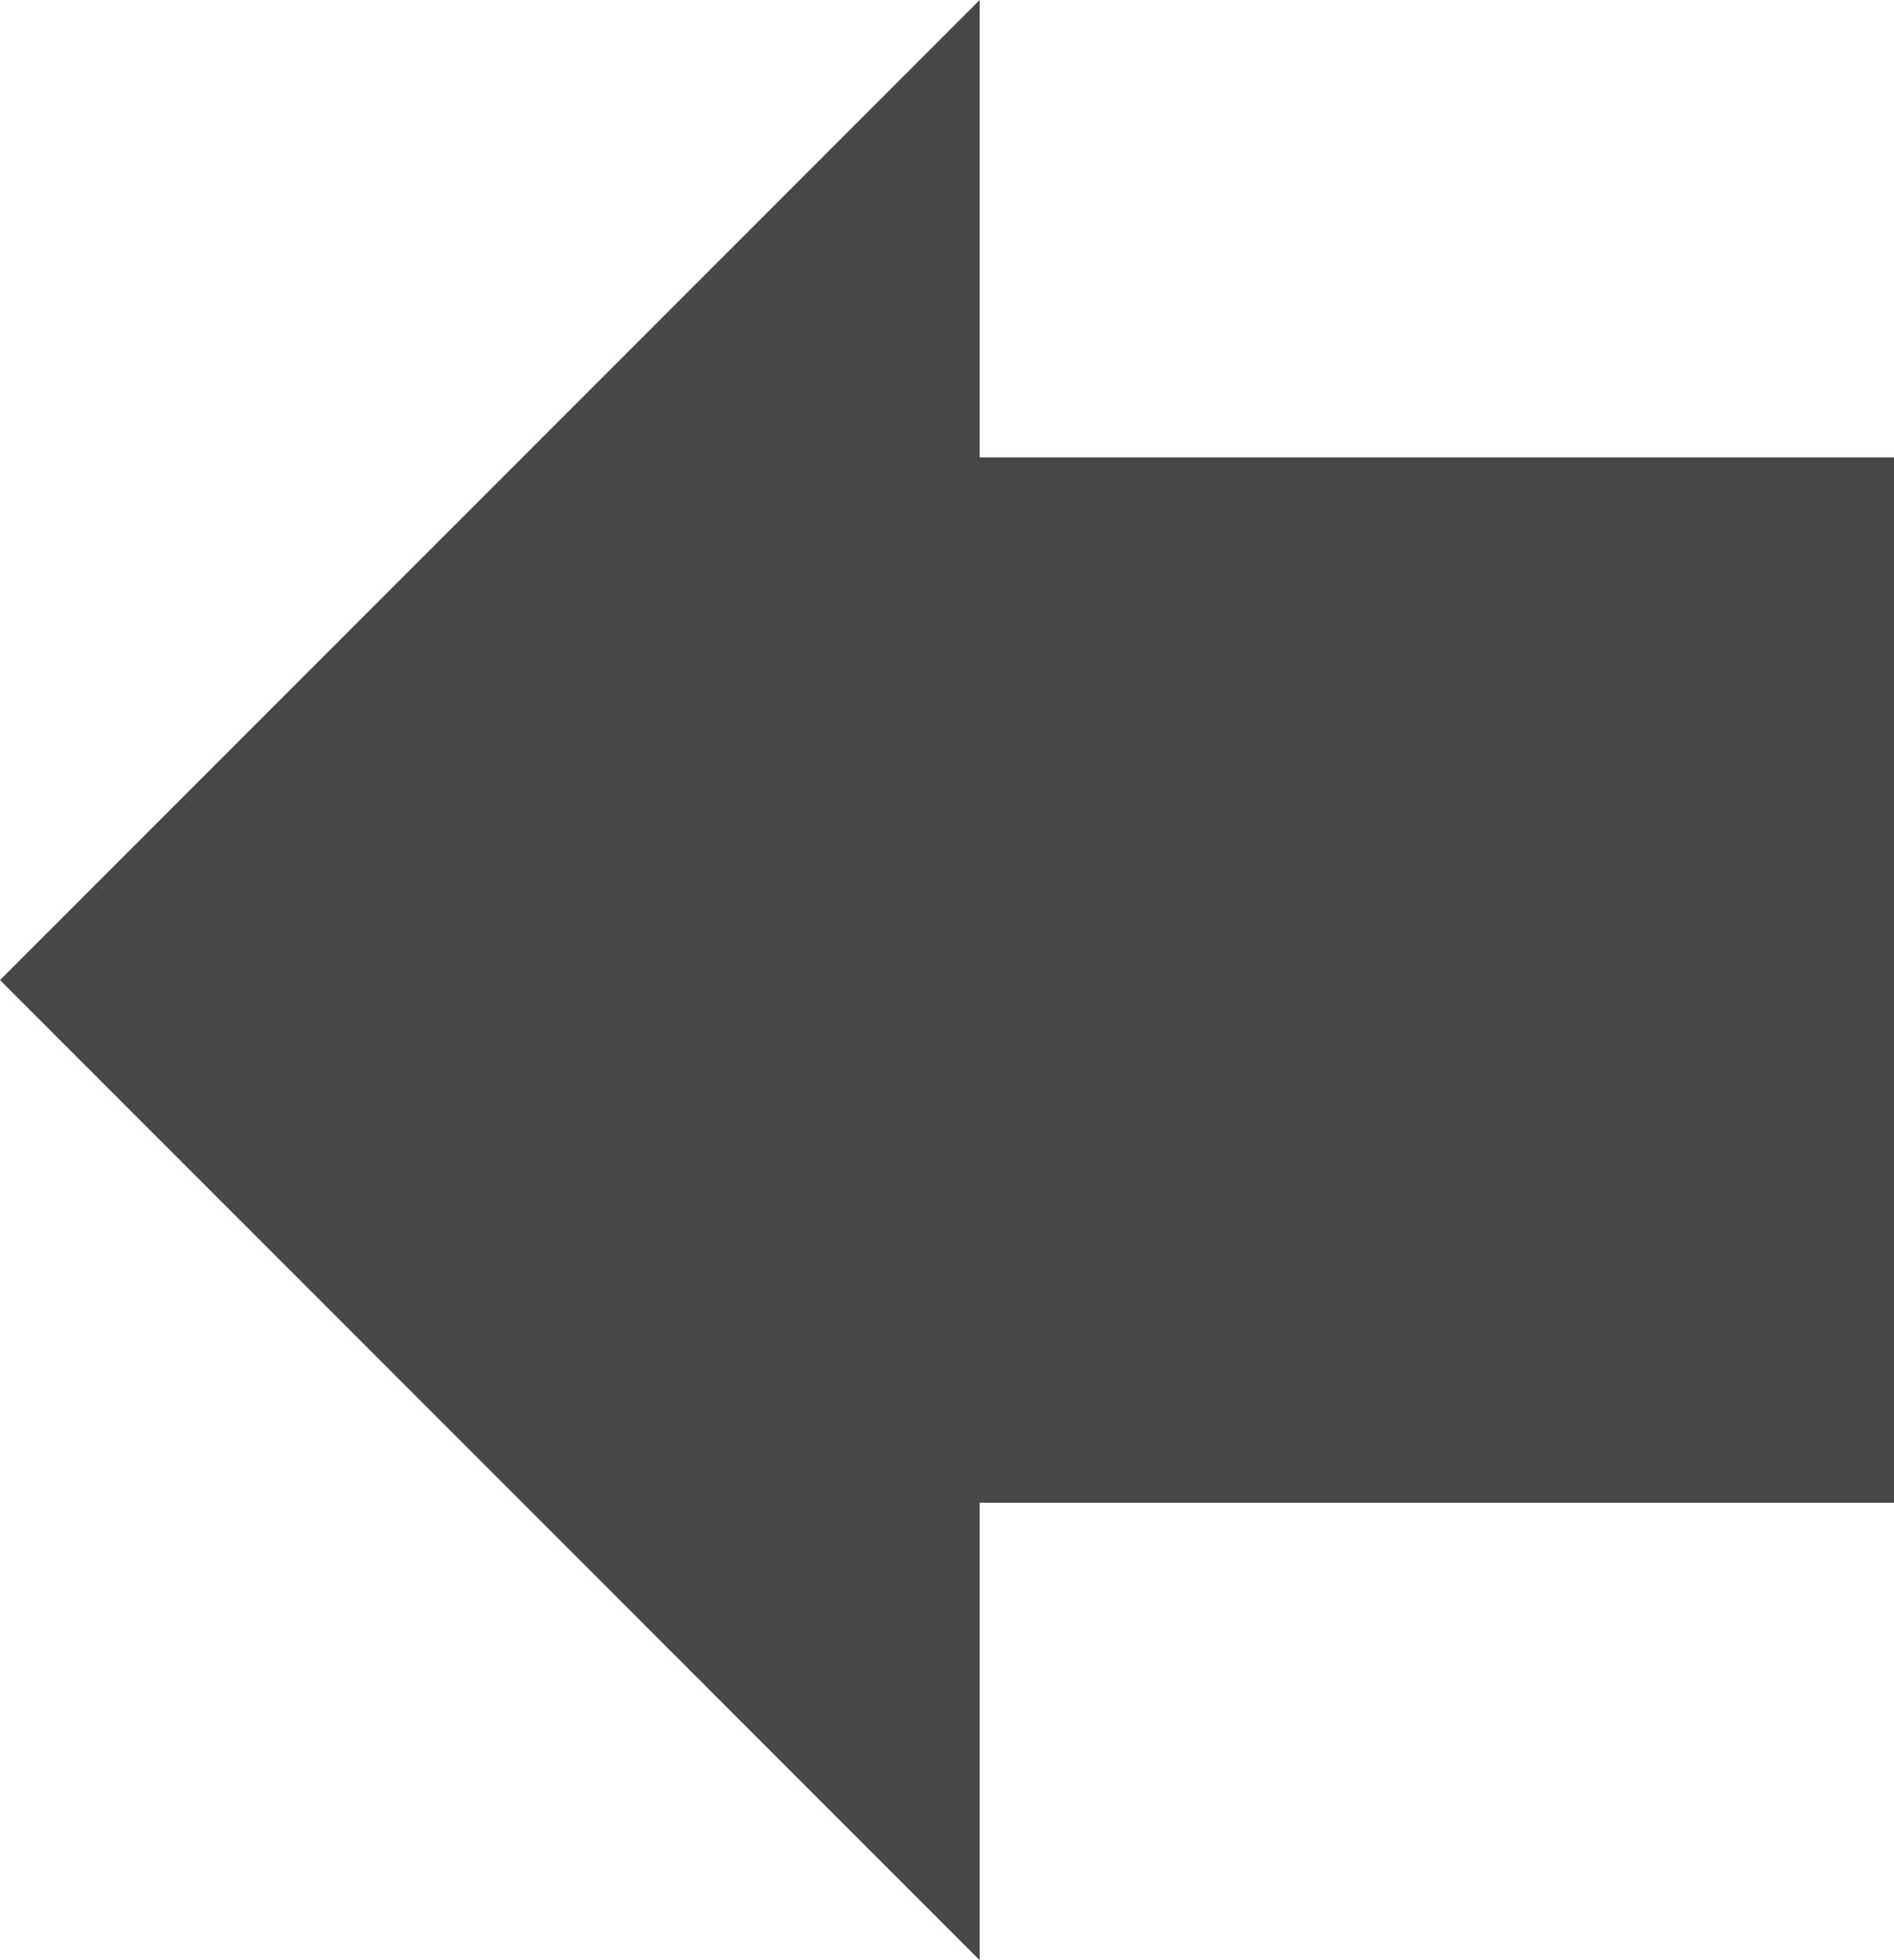 <?xml version="1.0" encoding="UTF-8" standalone="no"?>
<!-- Created with Inkscape (http://www.inkscape.org/) -->

<svg
   xmlns:dc="http://purl.org/dc/elements/1.1/"
   xmlns:cc="http://creativecommons.org/ns#"
   xmlns:rdf="http://www.w3.org/1999/02/22-rdf-syntax-ns#"
   xmlns:svg="http://www.w3.org/2000/svg"
   xmlns="http://www.w3.org/2000/svg"
   version="1.1"
   width="100%"
   height="100%"
   viewBox="0 0 14.5 15"
   id="Arrow_bold_left"
   xml:space="preserve"><defs
   id="defs7" />
<path
   d="m 7.5,0 v 3.5 h 7 v 8 h -7 V 15 L 0,7.5 7.5,0 z"
   id="path3" fill="#474747"/>
</svg>